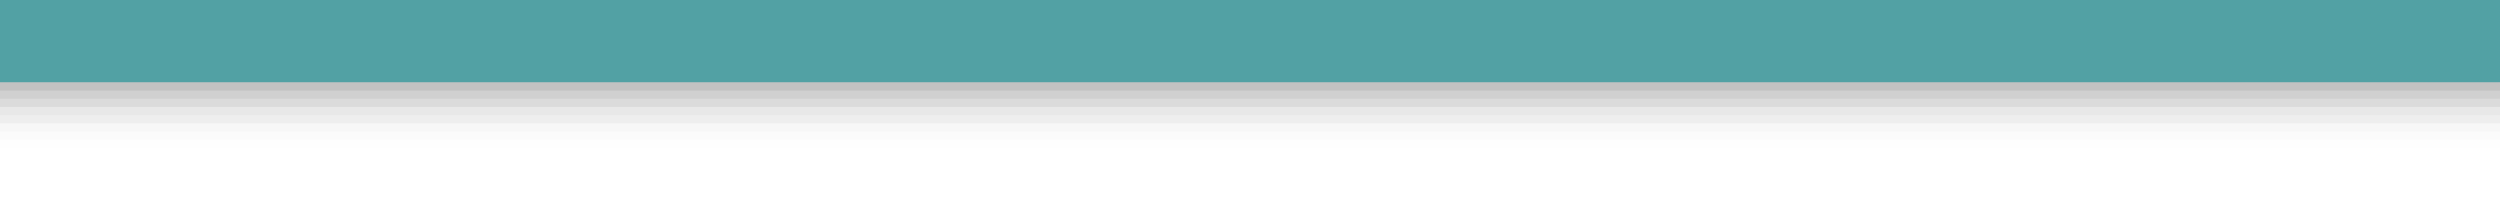 <?xml version="1.0" encoding="UTF-8"?>
<svg xmlns="http://www.w3.org/2000/svg" xmlns:xlink="http://www.w3.org/1999/xlink" contentScriptType="text/ecmascript" width="304" baseProfile="tiny" zoomAndPan="magnify" contentStyleType="text/css" viewBox="-0.5 -0.5 304 24" height="24" preserveAspectRatio="xMidYMid meet" version="1.1">
    <rect x="-0.5" y="-0.5" fill-opacity="0.01" fill="#656b6b" width="304" height="18"/>
    <rect x="-0.5" y="-0.5" fill-opacity="0.02" fill="#656b6b" width="304" height="17"/>
    <rect x="-0.5" y="-0.5" fill-opacity="0.03" fill="#656b6b" width="304" height="16.002"/>
    <rect x="-0.5" y="-0.5" fill-opacity="0.06" fill="#656b6b" width="304" height="14.999"/>
    <rect x="-0.5" y="-0.5" fill-opacity="0.05" fill="#656b6b" width="304" height="14.001"/>
    <rect x="-0.5" y="-0.5" fill-opacity="0.1" fill="#656b6b" width="304" height="13.001"/>
    <rect x="-0.5" y="-0.5" fill-opacity="0.1" fill="#656b6b" width="304" height="12"/>
    <rect x="-0.5" y="-0.5" fill-opacity="0.1" fill="#656b6b" width="304" height="11"/>
    <rect x="-0.5" y="-0.5" fill-opacity="0.05" fill="#656b6b" width="304" height="11"/>
    <rect x="-0.5" width="304" fill="#52a1a4" y="-0.5" height="9.999"/>
</svg>
